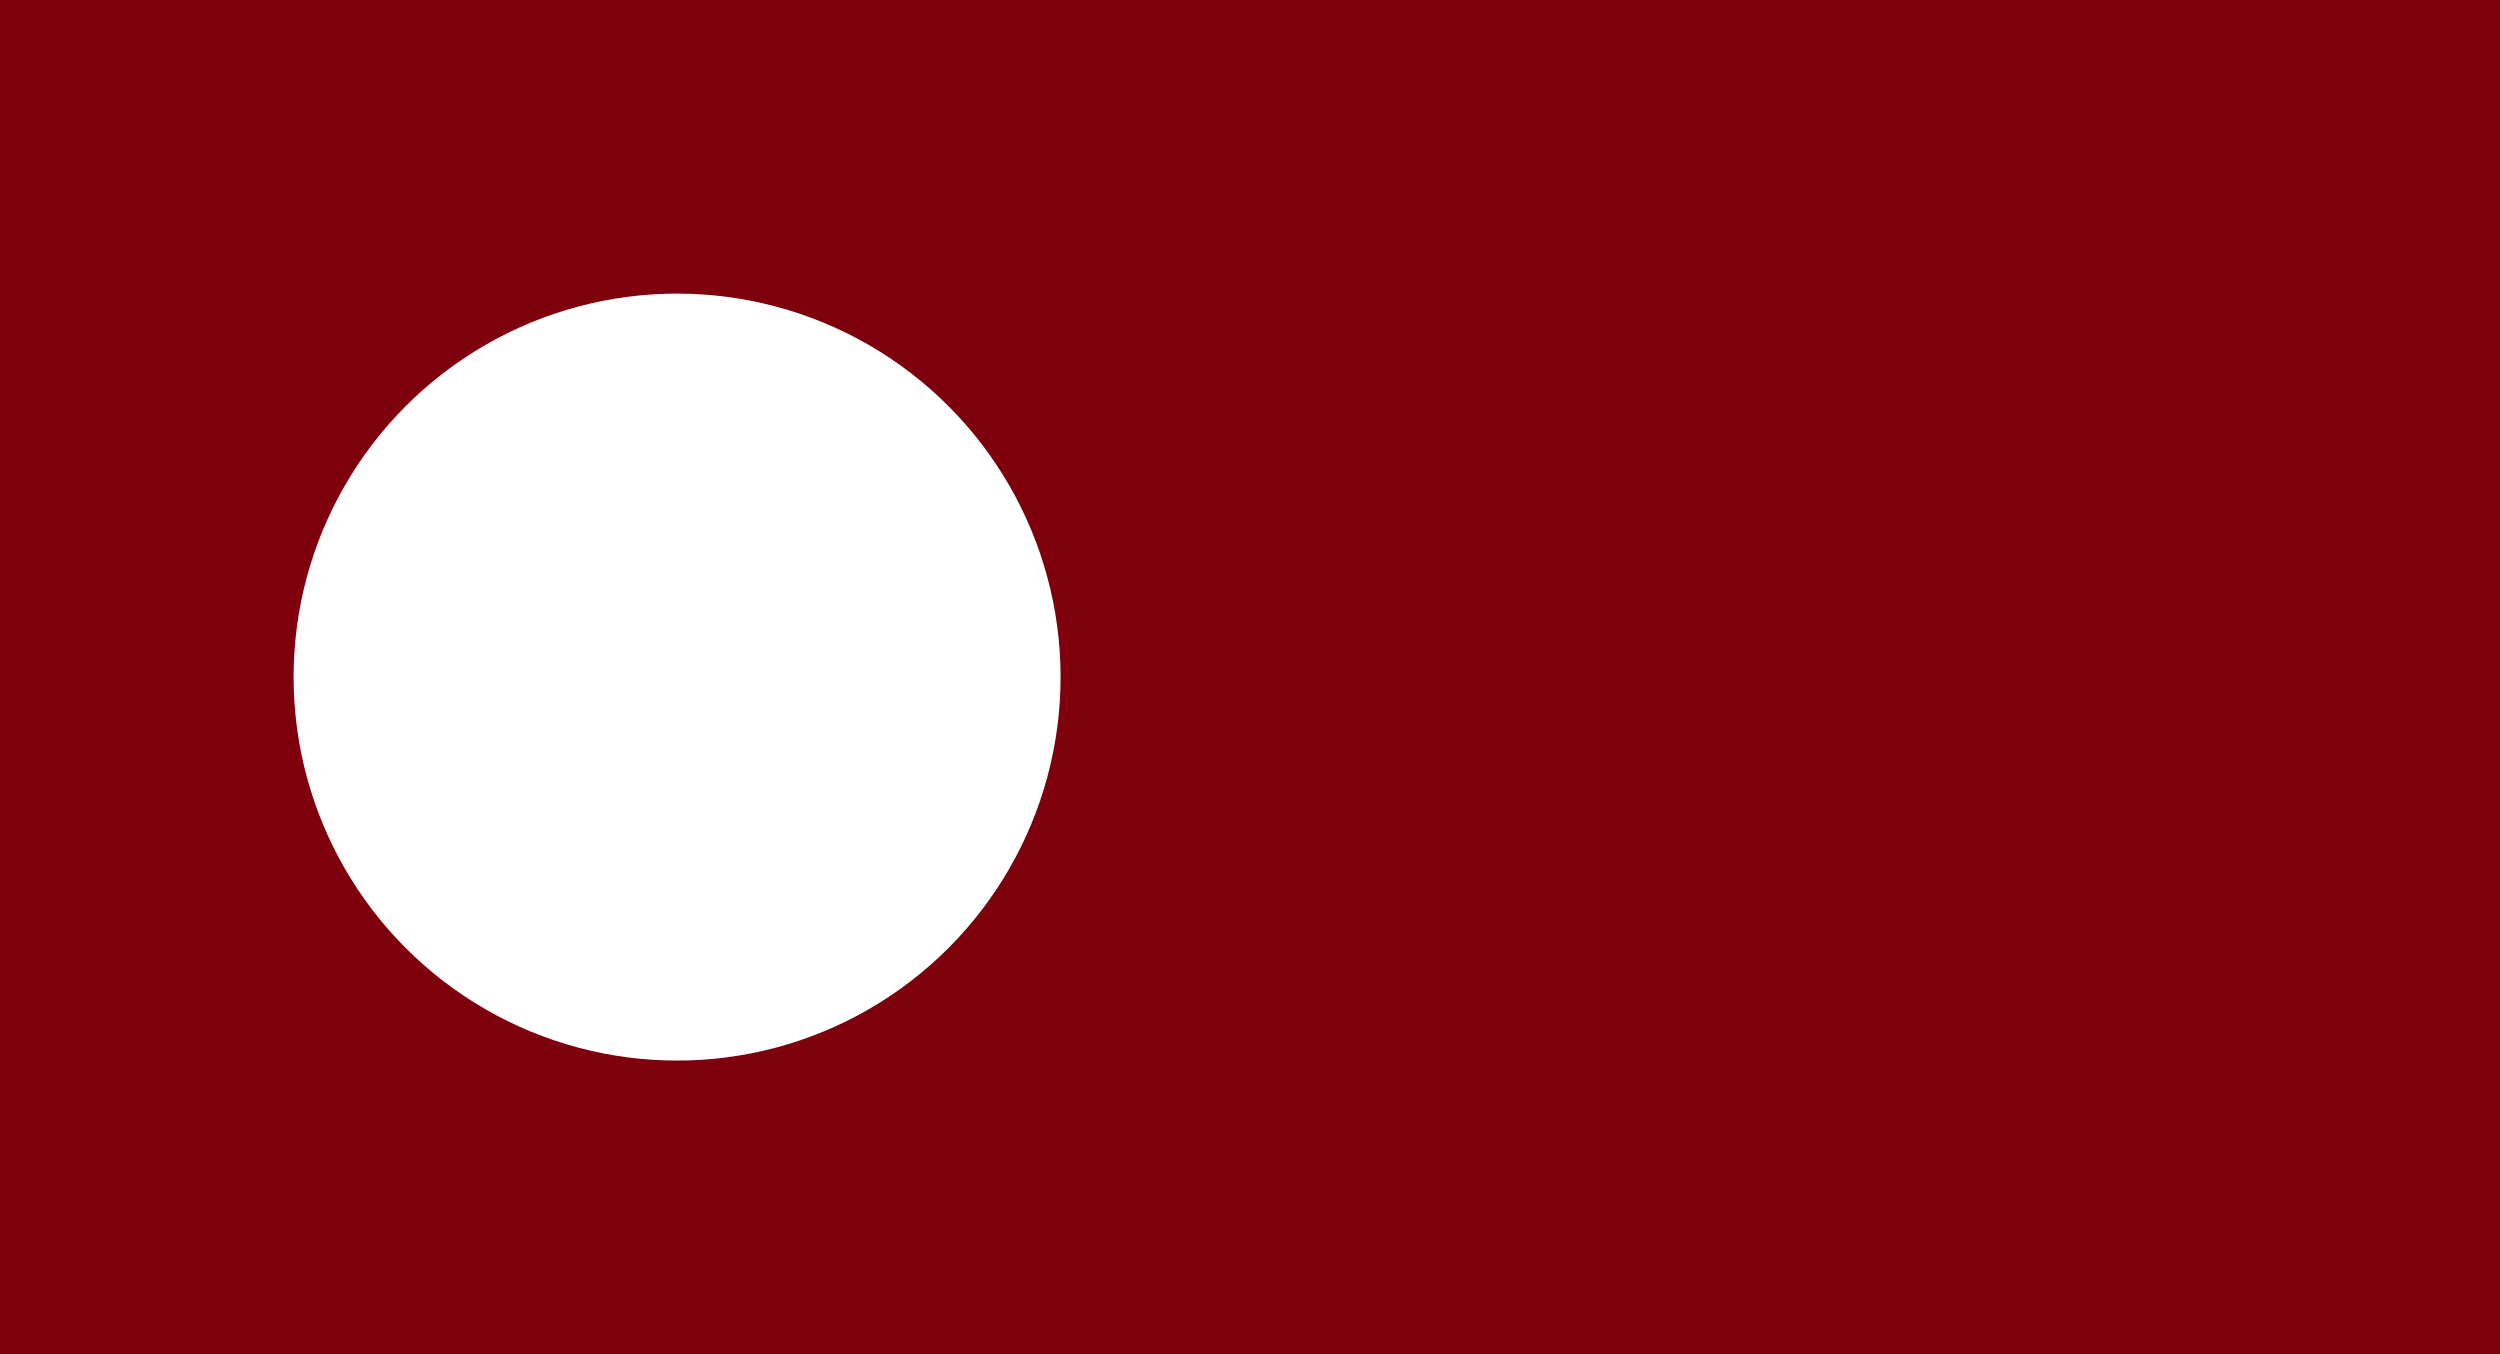 <?xml version="1.0" encoding="UTF-8" standalone="no"?>
<svg
   width="48"
   height="26"
   version="1.1"
   id="svg2"
   sodipodi:docname="toggle-off.svg"
   inkscape:version="1.3.1 (91b66b0783, 2023-11-16)"
   xmlns:inkscape="http://www.inkscape.org/namespaces/inkscape"
   xmlns:sodipodi="http://sodipodi.sourceforge.net/DTD/sodipodi-0.dtd"
   xmlns="http://www.w3.org/2000/svg"
   xmlns:svg="http://www.w3.org/2000/svg">
  <rect width="100%" height="100%" fill="#808080" stroke="none"/>
  <defs
     id="defs2" />
  <sodipodi:namedview
     id="namedview2"
     pagecolor="#ffffff"
     bordercolor="#999999"
     borderopacity="1"
     inkscape:showpageshadow="2"
     inkscape:pageopacity="0"
     inkscape:pagecheckerboard="0"
     inkscape:deskcolor="#d1d1d1"
     inkscape:zoom="17.589281"
     inkscape:cx="23.764473"
     inkscape:cy="16.743152"
     inkscape:window-width="1920"
     inkscape:window-height="926"
     inkscape:window-x="0"
     inkscape:window-y="0"
     inkscape:window-maximized="1"
     inkscape:current-layer="g2" />
  <g
     transform="matrix(-1 0 0 1 0 -291.18)"
     id="g2">
    <rect
       style="stroke: none;             stroke-width: 1;             marker: none;             fill: rgb(255, 0, 0);             fill-opacity: 0;"
       x="-48"
       y="291.18"
       width="48"
       height="26"
       rx="4"
       ry="4"
       id="rect1" />
    <rect
       style="fill:#7d000c;fill-opacity:1;stroke-width:12.345;stroke-linecap:round;stroke-linejoin:round"
       id="rect2"
       width="48"
       height="26"
       x="0"
       y="291.18"
       transform="scale(-1,1)"
       ry="0" />
    <circle
       style="fill:#ffffff;fill-opacity:1;stroke:none;stroke-width:0.993;stroke-linecap:round;stroke-linejoin:round"
       id="circle1"
       cx="13"
       cy="304.18"
       r="7.363"
       transform="scale(-1,1)" />
  </g>
</svg>

